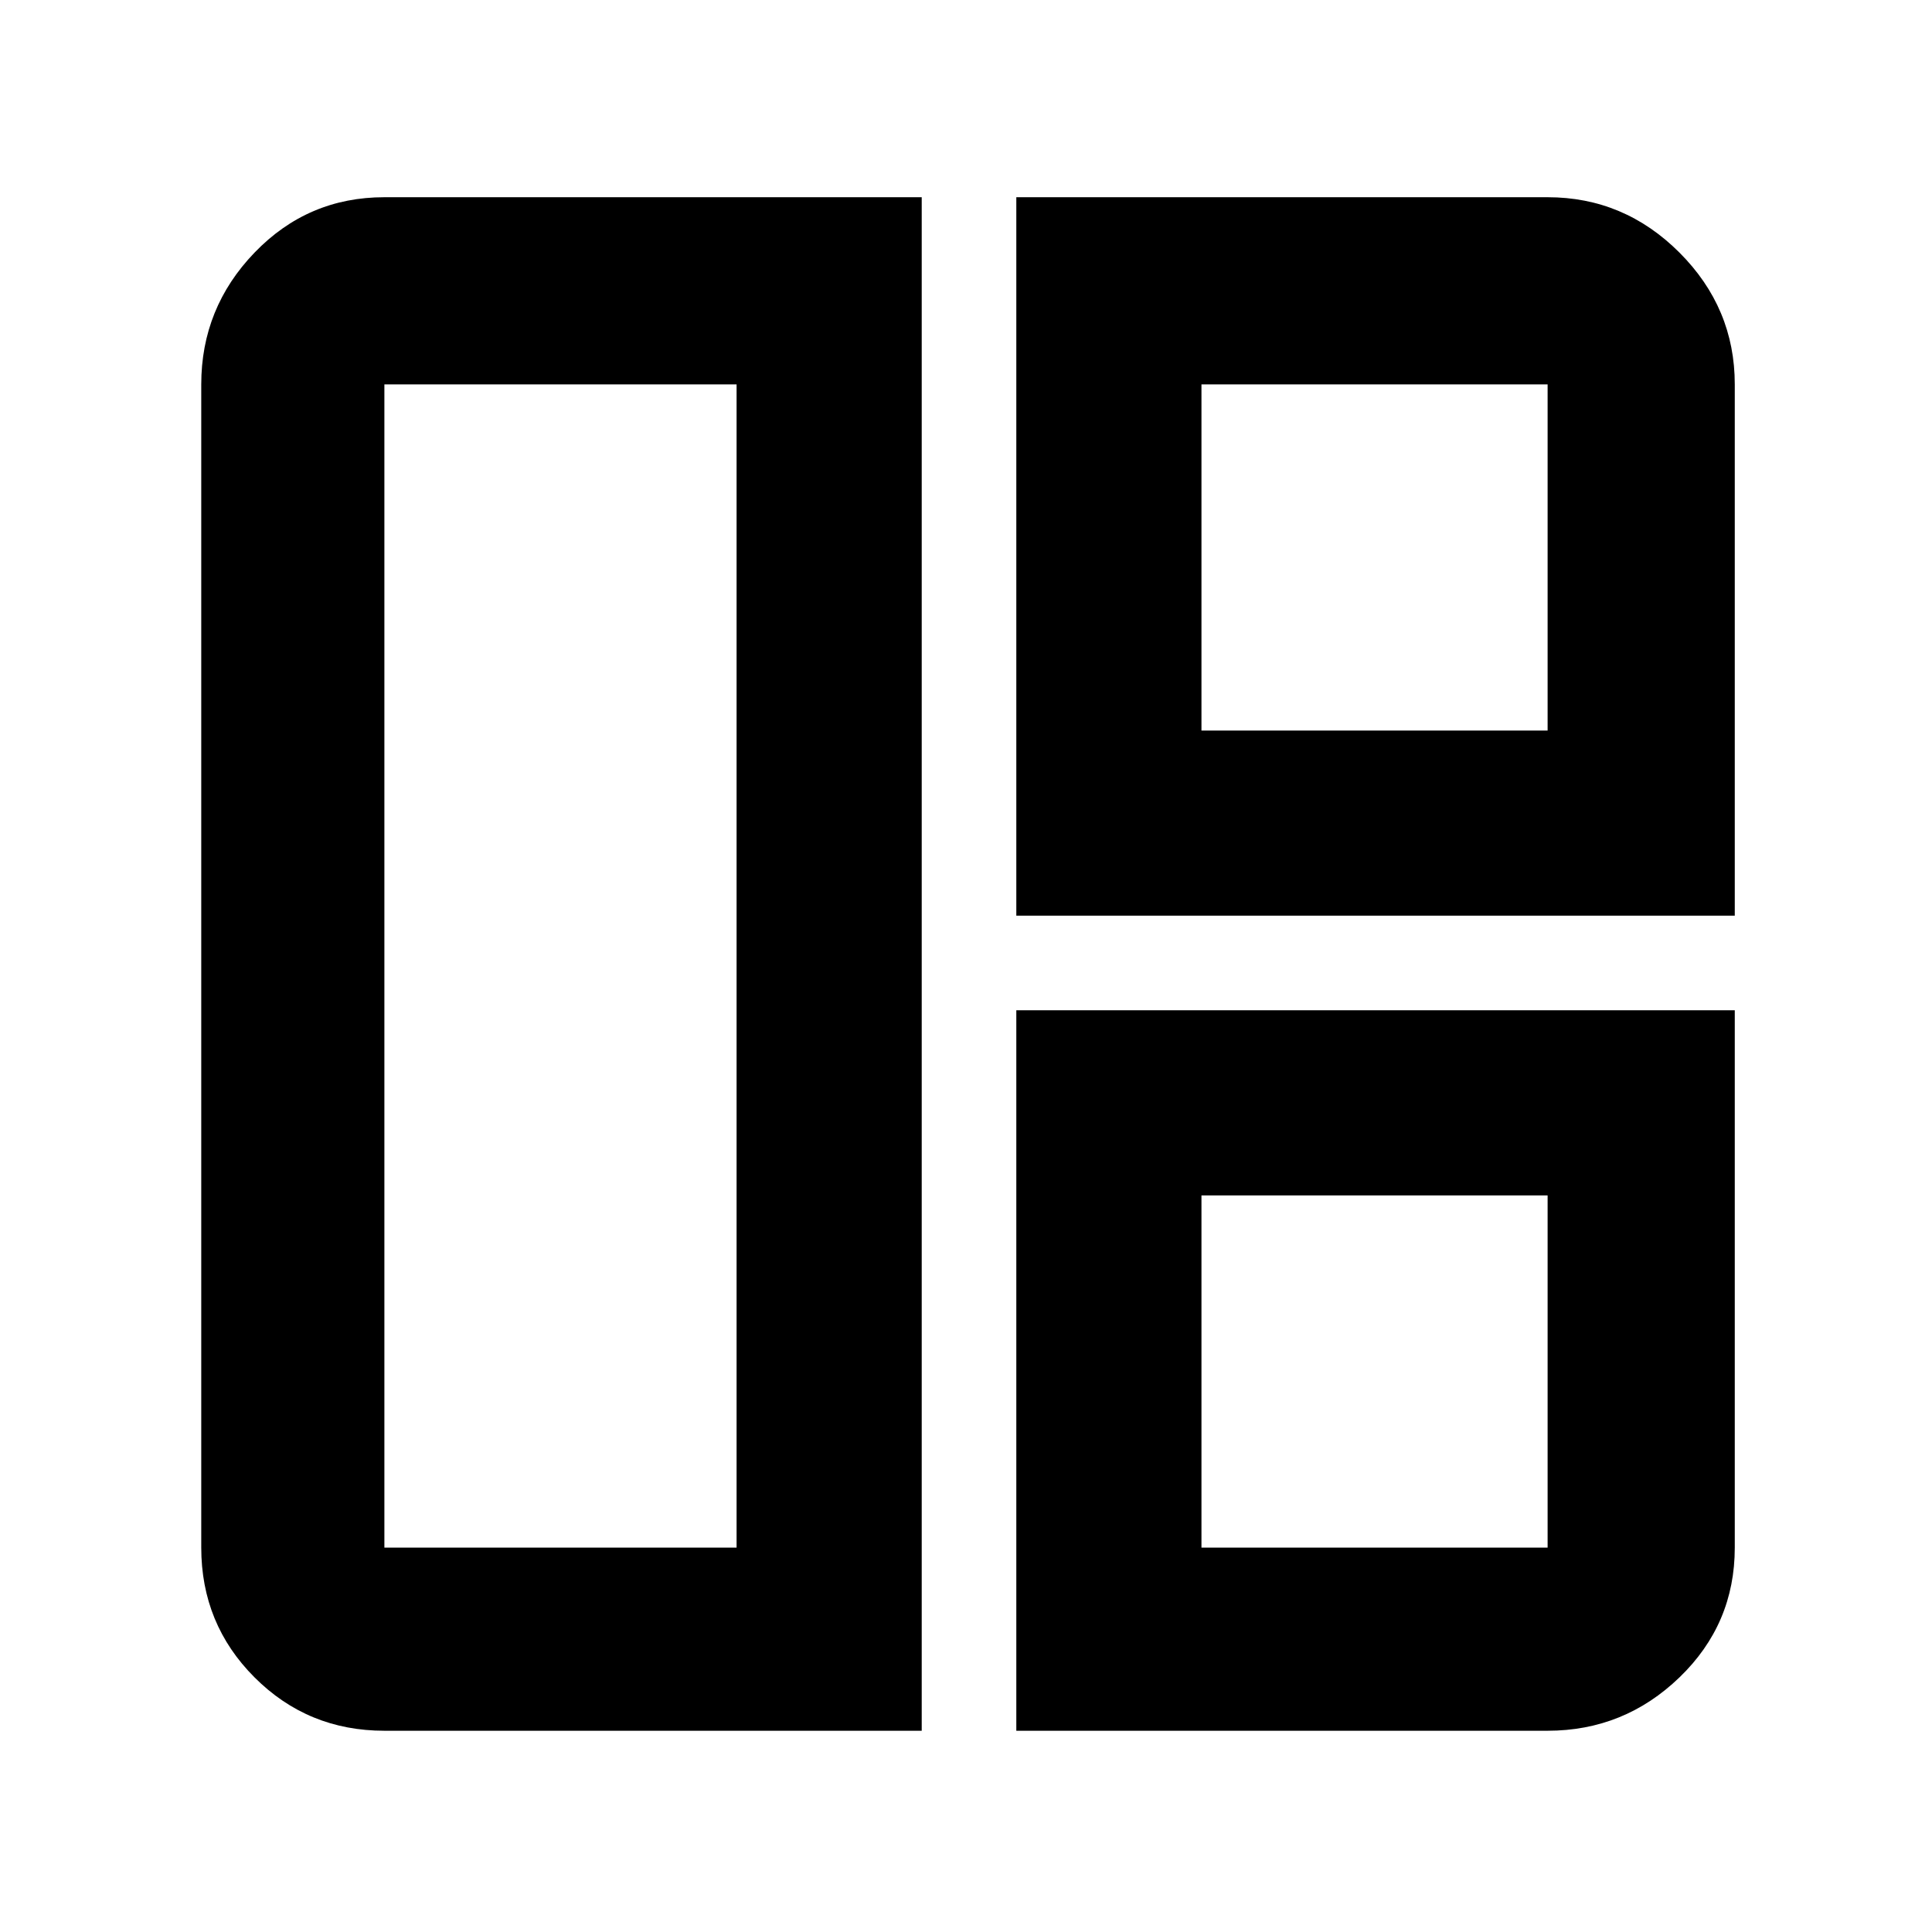 <svg xmlns="http://www.w3.org/2000/svg" height="48" width="48"><path d="M22.9 43H9.55q-1.9 0-3.225-1.325Q5 40.35 5 38.45V9.55q0-1.9 1.325-3.275T9.55 4.9H22.9Zm-4.6-4.55V9.55H9.55v28.9Zm6.95-15.7V4.9h13.2q1.9 0 3.275 1.375T43.1 9.55v13.2Zm4.6-4.6h8.6v-8.6h-8.6ZM25.25 43V25.1H43.1v13.35q0 1.9-1.375 3.225Q40.35 43 38.45 43Zm4.6-4.55h8.6V29.7h-8.6ZM18.3 24Zm11.55-5.85Zm0 11.55Z"/></svg>